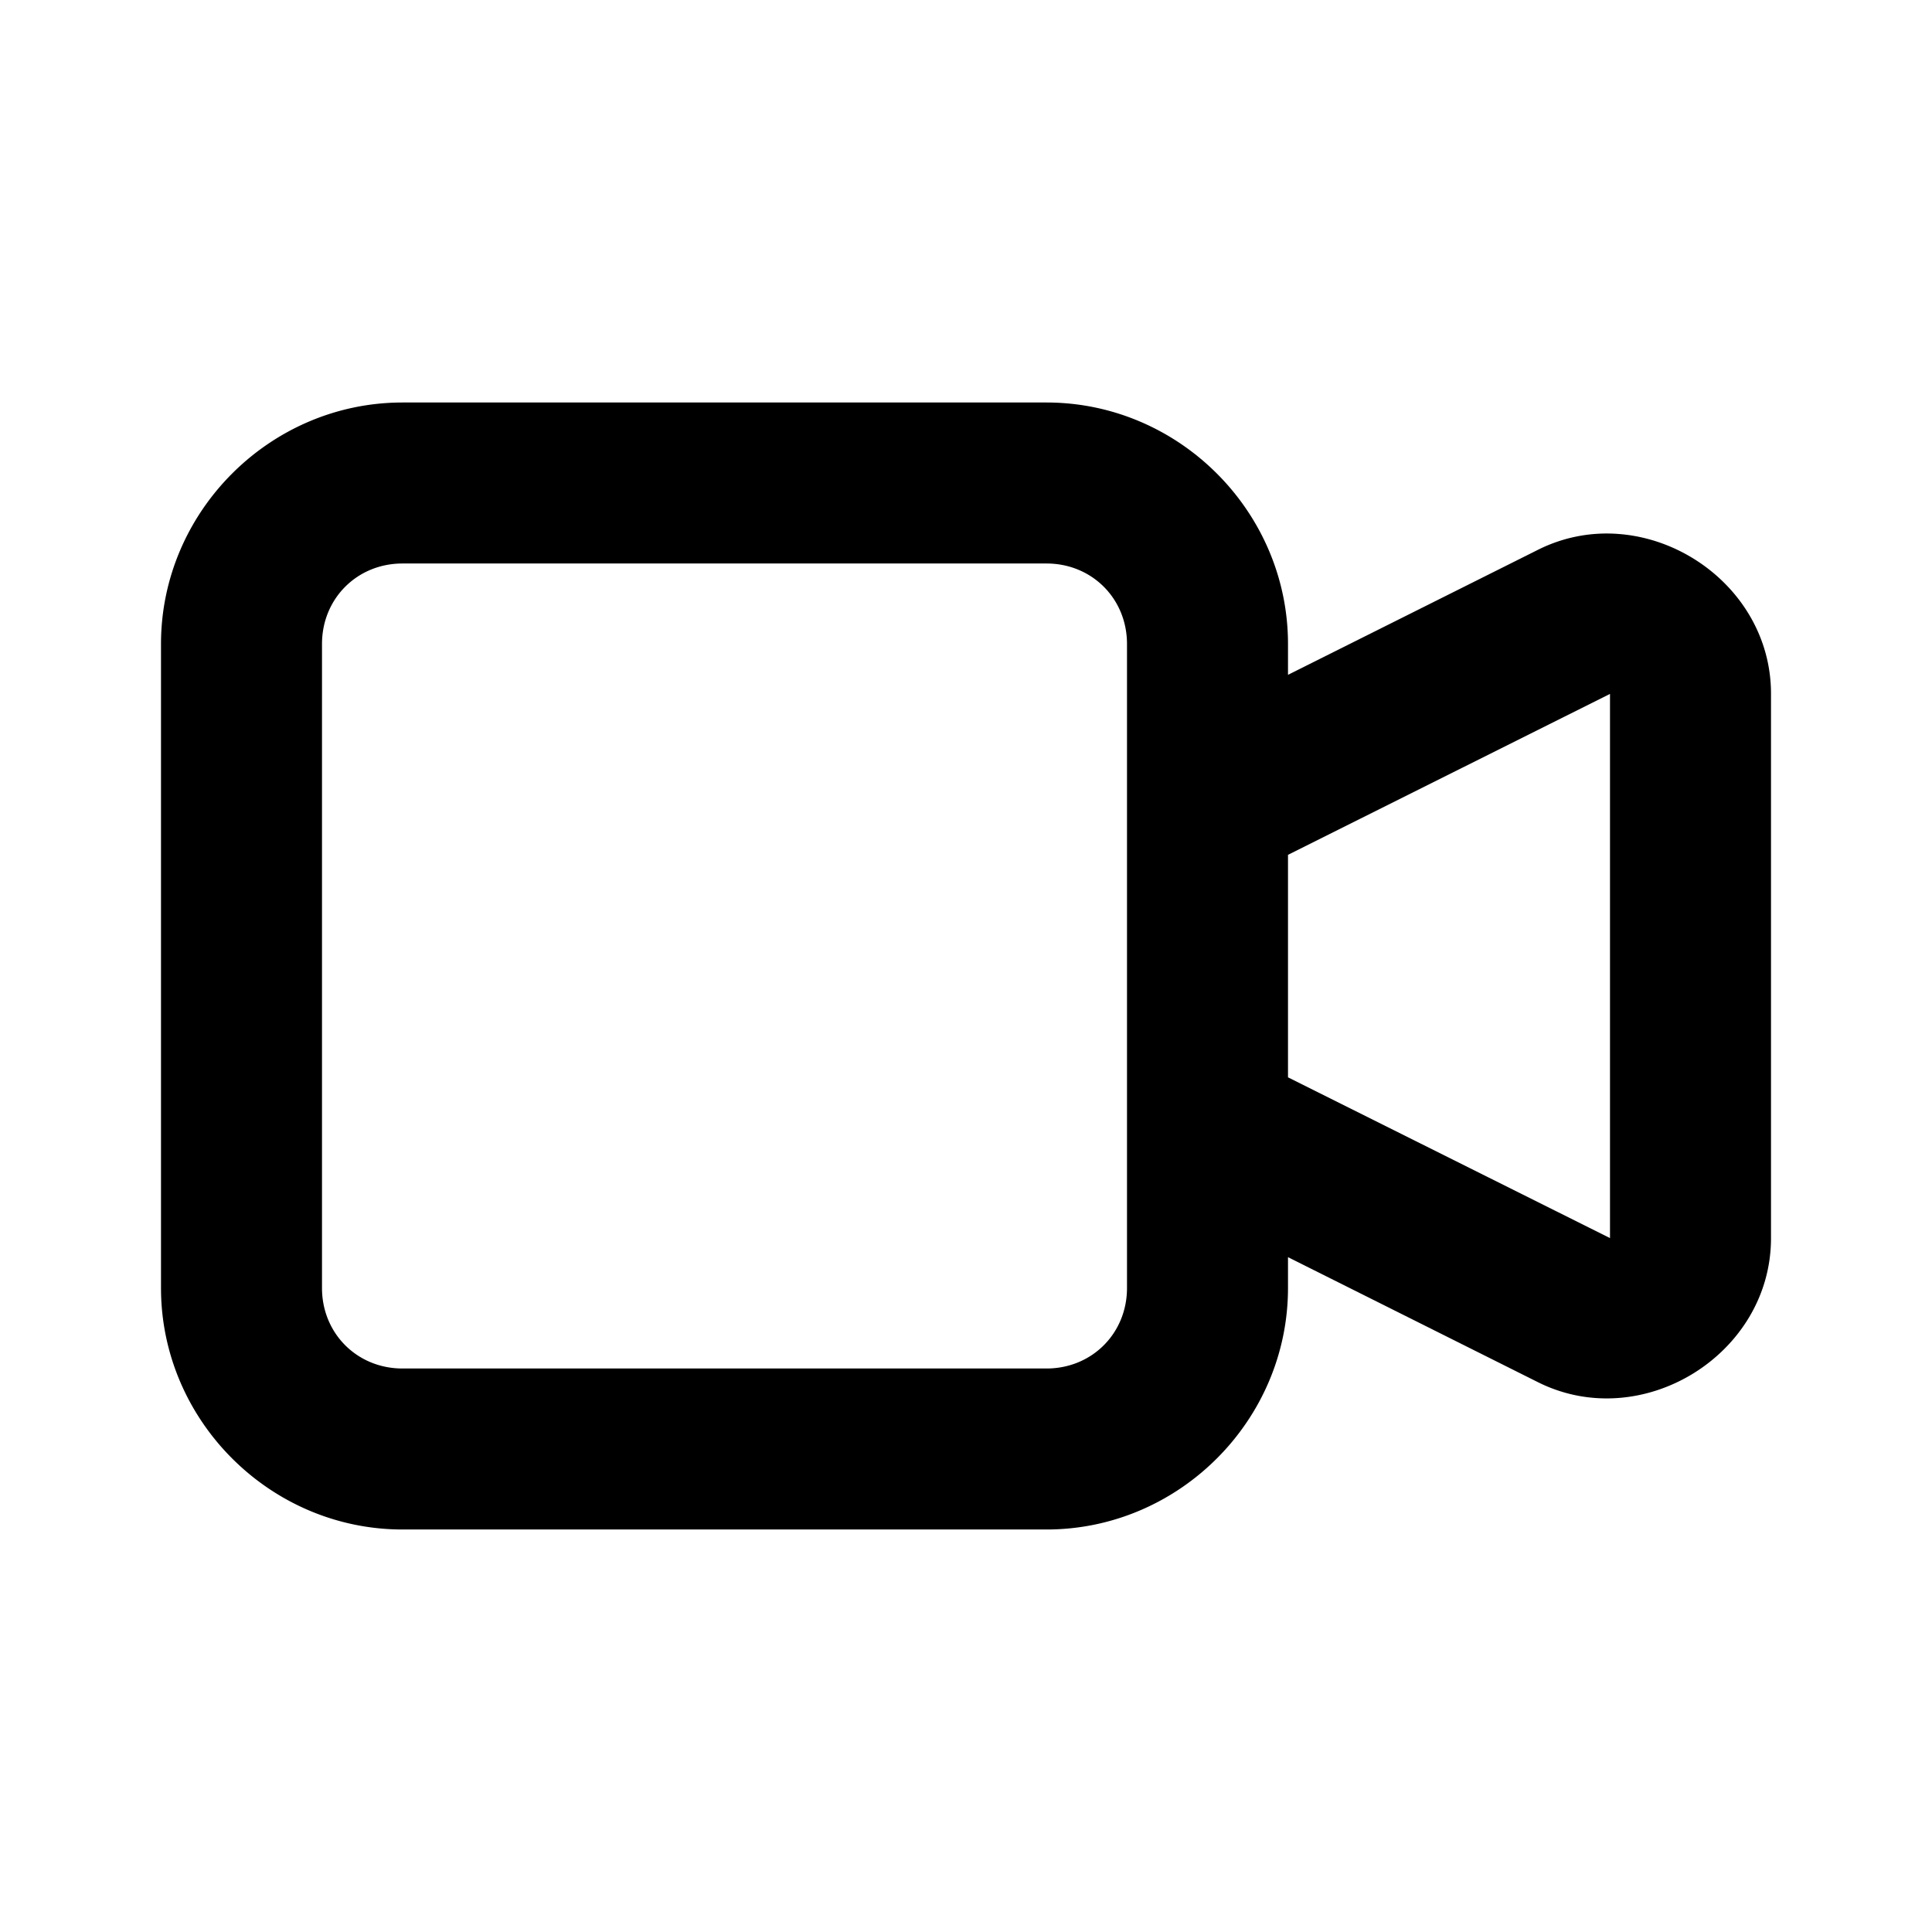 <svg xmlns="http://www.w3.org/2000/svg" width="24" height="24" viewBox="0 0 24 24"><path d="M5 5C3.355 5 2 6.355 2 8v8c0 1.645 1.355 3 3 3h8c1.645 0 3-1.355 3-3v-.383l3.105 1.553c1.292.646 2.894-.343 2.895-1.787V8.617c0-1.083-.901-1.91-1.896-1.984a1.9 1.9 0 0 0-.999.197L16 8.383V8c0-1.645-1.355-3-3-3zm0 2h8c.564 0 1 .436 1 1v8c0 .564-.436 1-1 1H5c-.564 0-1-.436-1-1V8c0-.564.436-1 1-1zm15 1.62v6.76l-4-1.997v-2.764z"/></svg>